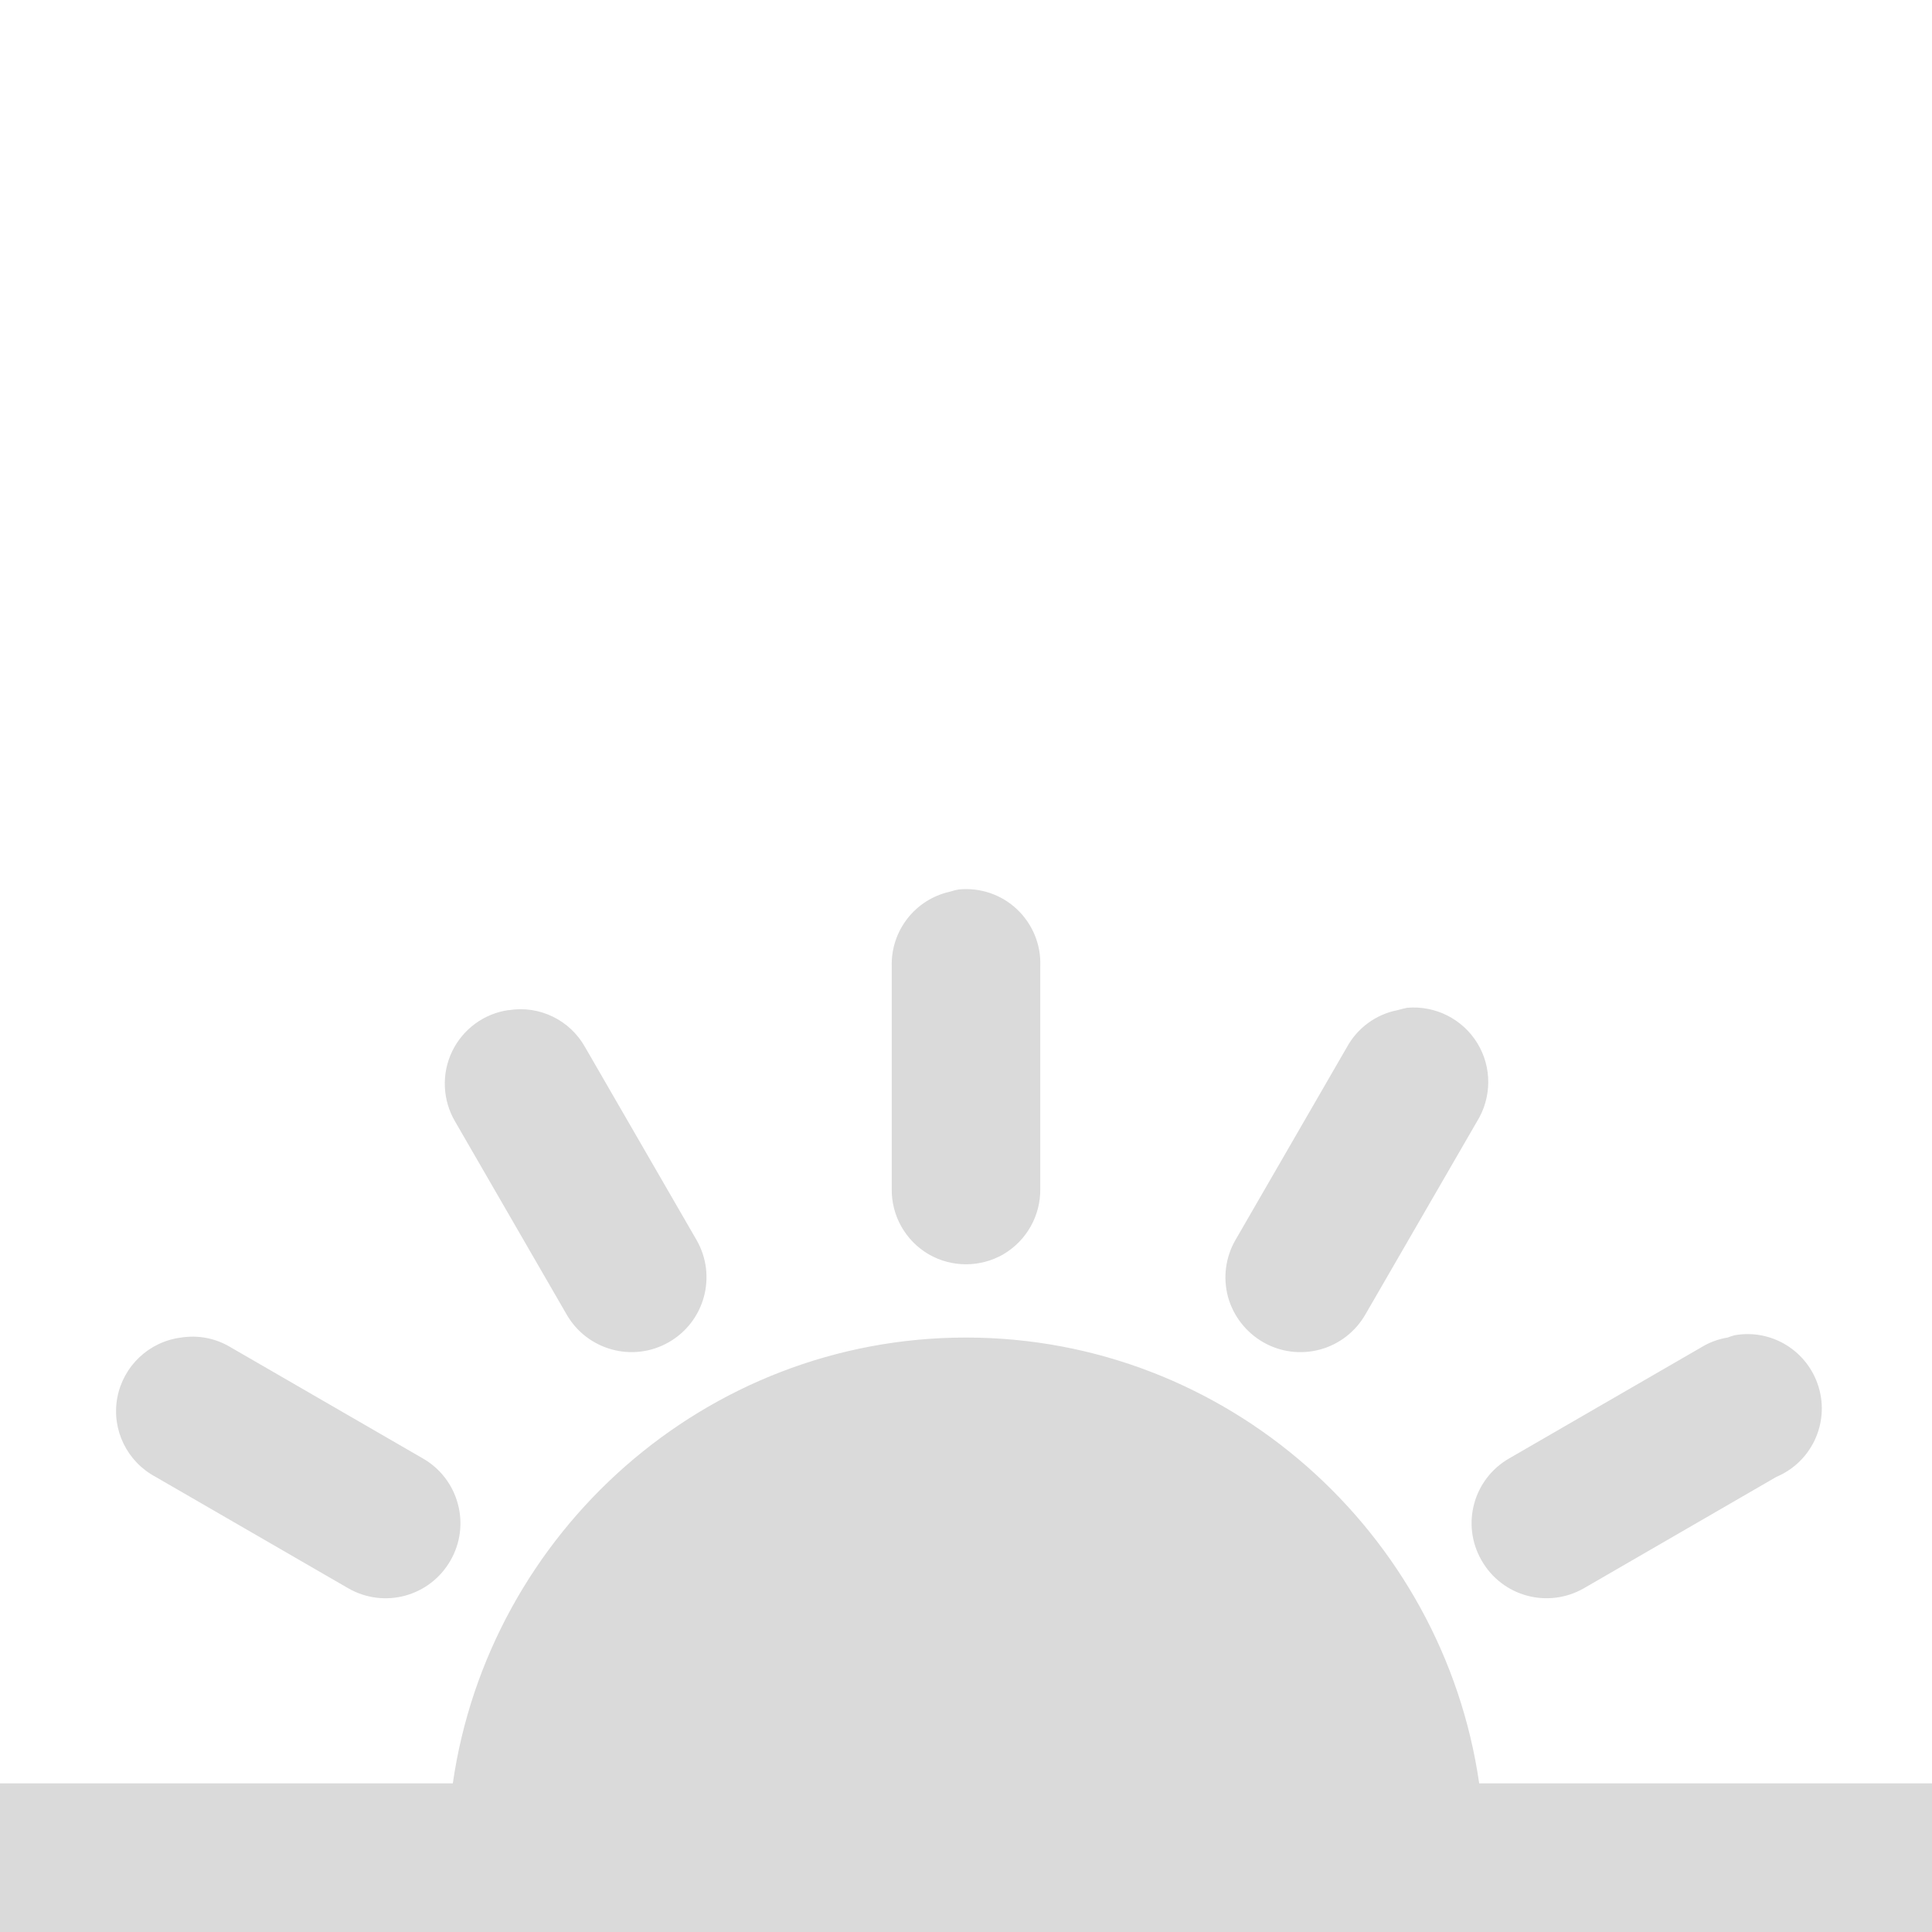 <svg xmlns="http://www.w3.org/2000/svg" style="isolation:isolate" width="16" height="16" viewBox="0 0 16 16">
 <path fill="#dadada" fill-rule="evenodd" d="M 7.942 7.366 C 7.916 7.37 7.889 7.378 7.865 7.385 C 7.579 7.449 7.378 7.707 7.385 8 L 7.385 9.846 C 7.382 10.068 7.498 10.274 7.69 10.387 C 7.882 10.498 8.118 10.498 8.31 10.387 C 8.502 10.274 8.618 10.067 8.615 9.846 L 8.615 8 C 8.622 7.823 8.551 7.652 8.422 7.53 C 8.294 7.409 8.119 7.349 7.942 7.366 L 7.942 7.366 L 7.942 7.366 L 7.942 7.366 L 7.942 7.366 L 7.942 7.366 Z M 11.654 8.346 C 11.628 8.351 11.601 8.358 11.577 8.365 C 11.397 8.399 11.242 8.512 11.154 8.673 L 10.231 10.27 C 10.149 10.412 10.127 10.582 10.17 10.741 C 10.214 10.899 10.319 11.034 10.462 11.116 C 10.604 11.198 10.774 11.219 10.933 11.176 C 11.091 11.133 11.226 11.028 11.308 10.885 L 12.231 9.289 C 12.355 9.09 12.357 8.838 12.234 8.638 C 12.112 8.439 11.887 8.326 11.654 8.346 L 11.654 8.346 L 11.654 8.346 L 11.654 8.346 L 11.654 8.346 L 11.654 8.346 Z M 4.212 8.365 C 4.008 8.394 3.833 8.523 3.744 8.708 C 3.655 8.894 3.665 9.111 3.769 9.288 L 4.692 10.885 C 4.862 11.182 5.241 11.286 5.538 11.116 C 5.836 10.946 5.939 10.567 5.769 10.27 L 4.846 8.673 C 4.72 8.447 4.467 8.324 4.212 8.366 L 4.212 8.365 L 4.212 8.365 L 4.212 8.365 L 4.212 8.365 L 4.212 8.365 Z M 14.366 11.058 C 14.346 11.063 14.327 11.069 14.308 11.077 C 14.233 11.089 14.161 11.115 14.096 11.154 L 12.5 12.077 C 12.202 12.247 12.098 12.625 12.27 12.923 C 12.44 13.221 12.817 13.324 13.116 13.154 L 14.711 12.231 C 15 12.109 15.151 11.79 15.062 11.49 C 14.973 11.189 14.673 11.003 14.365 11.058 L 14.366 11.058 L 14.366 11.058 L 14.366 11.058 L 14.366 11.058 Z M 1.5 11.077 C 1.233 11.111 1.02 11.313 0.971 11.577 C 0.923 11.841 1.052 12.105 1.289 12.231 L 2.885 13.154 C 3.183 13.324 3.56 13.222 3.731 12.923 C 3.813 12.78 3.835 12.611 3.791 12.452 C 3.748 12.293 3.643 12.158 3.5 12.077 L 1.904 11.154 C 1.782 11.082 1.64 11.055 1.5 11.077 L 1.5 11.077 L 1.5 11.077 L 1.5 11.077 Z M 8 11.077 C 5.841 11.077 4.05 12.69 3.75 14.769 L 0 14.769 L 0 16 L 16 16 L 16 14.769 L 12.25 14.769 C 11.95 12.69 10.159 11.077 8 11.077 L 8 11.077 Z"/>
</svg>
